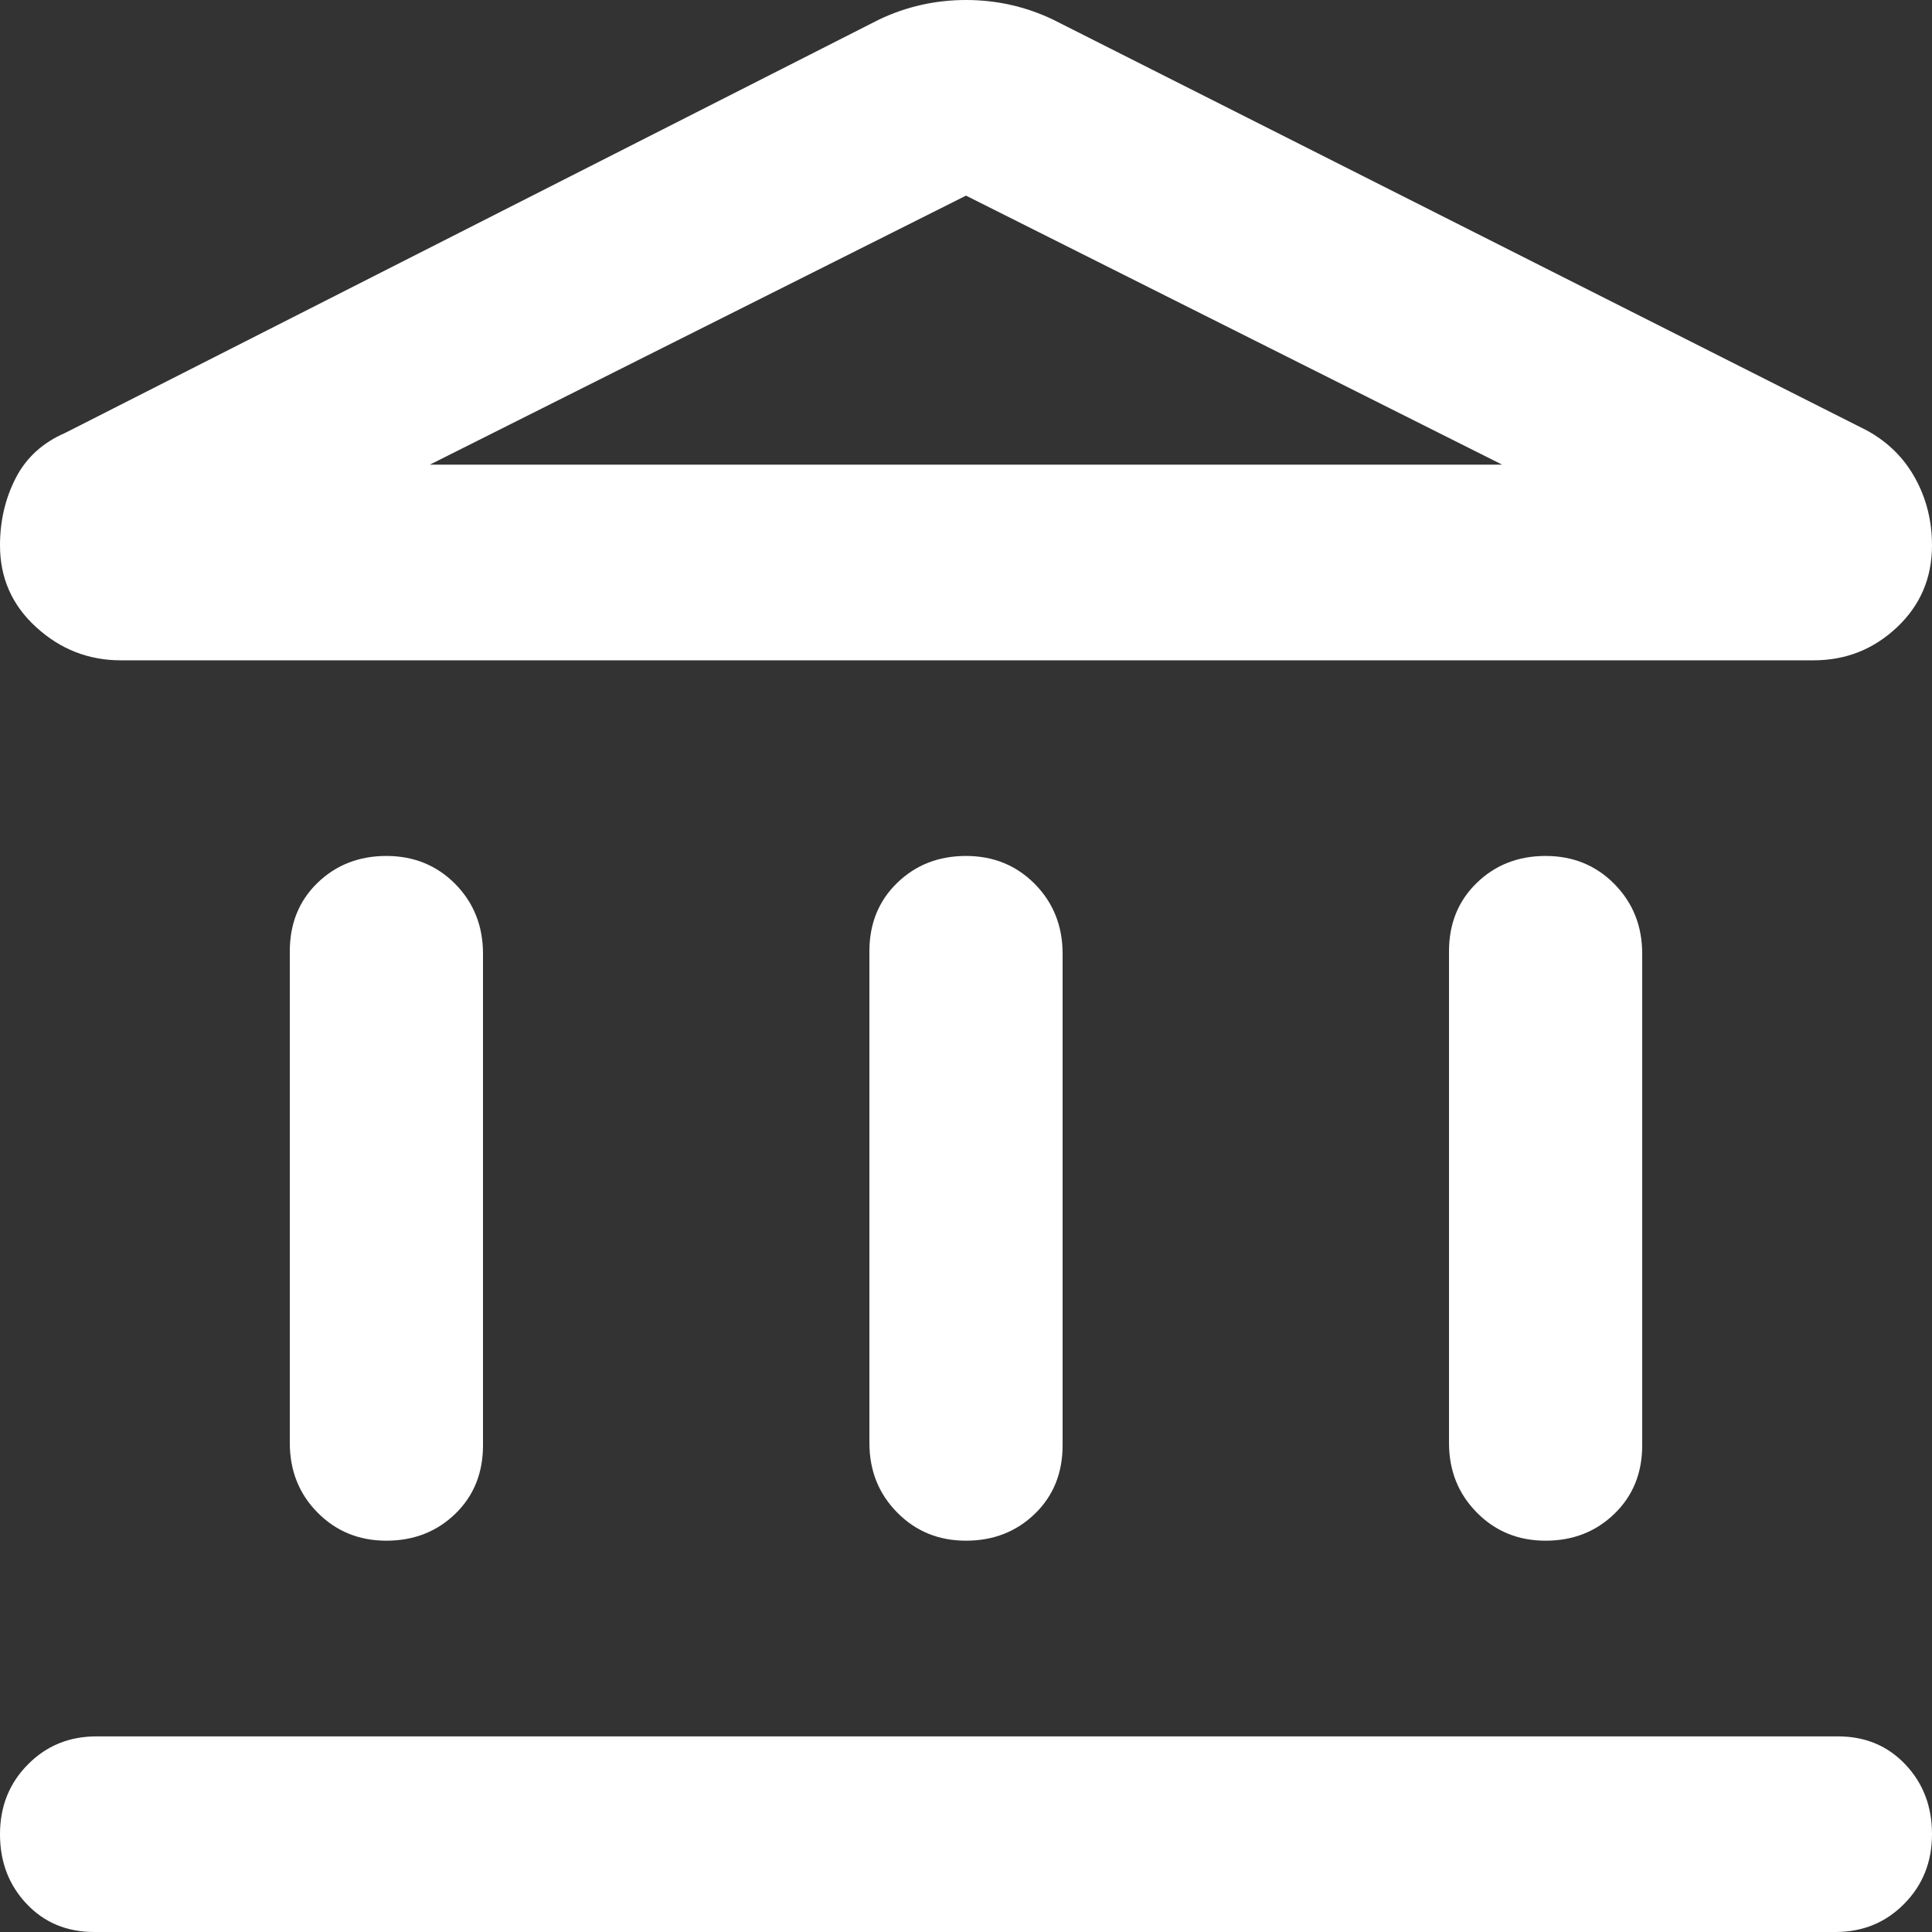 <svg width="50" height="50" viewBox="0 0 50 50" fill="none" xmlns="http://www.w3.org/2000/svg">
<rect x="0" y="0" width="50" height="50" fill="#333333" stroke="none"/>
<path d="M10 39.873C9.292 39.873 8.697 39.63 8.217 39.144C7.739 38.66 7.5 38.059 7.5 37.342V24.62C7.5 23.903 7.739 23.312 8.217 22.848C8.697 22.384 9.292 22.152 10 22.152C10.708 22.152 11.303 22.394 11.783 22.878C12.261 23.365 12.5 23.966 12.5 24.683V37.405C12.5 38.122 12.261 38.713 11.783 39.177C11.303 39.641 10.708 39.873 10 39.873ZM25 39.873C24.292 39.873 23.698 39.63 23.22 39.144C22.74 38.66 22.5 38.059 22.5 37.342V24.62C22.5 23.903 22.74 23.312 23.22 22.848C23.698 22.384 24.292 22.152 25 22.152C25.708 22.152 26.302 22.394 26.782 22.878C27.261 23.365 27.5 23.966 27.5 24.683V37.405C27.5 38.122 27.261 38.713 26.782 39.177C26.302 39.641 25.708 39.873 25 39.873ZM2.438 50C1.729 50 1.146 49.757 0.688 49.271C0.229 48.786 0 48.186 0 47.468C0 46.751 0.24 46.15 0.72 45.666C1.198 45.18 1.792 44.937 2.5 44.937H47.562C48.271 44.937 48.854 45.18 49.312 45.666C49.771 46.15 50 46.751 50 47.468C50 48.186 49.76 48.786 49.28 49.271C48.802 49.757 48.208 50 47.5 50H2.438ZM40 39.873C39.292 39.873 38.698 39.63 38.22 39.144C37.74 38.66 37.5 38.059 37.5 37.342V24.62C37.5 23.903 37.74 23.312 38.22 22.848C38.698 22.384 39.292 22.152 40 22.152C40.708 22.152 41.302 22.394 41.78 22.878C42.26 23.365 42.5 23.966 42.5 24.683V37.405C42.5 38.122 42.26 38.713 41.78 39.177C41.302 39.641 40.708 39.873 40 39.873ZM27.25 0.506L48.312 11.139C48.854 11.435 49.271 11.846 49.562 12.372C49.854 12.9 50 13.481 50 14.114C50 14.958 49.698 15.664 49.095 16.233C48.49 16.803 47.771 17.089 46.938 17.089H3.125C2.292 17.089 1.562 16.803 0.938 16.233C0.312 15.664 0 14.958 0 14.114C0 13.481 0.136 12.9 0.407 12.372C0.677 11.846 1.104 11.456 1.688 11.203L22.75 0.506C23.458 0.169 24.208 0 25 0C25.792 0 26.542 0.169 27.25 0.506ZM11.125 12.025H38.875L25 5.063L11.125 12.025Z" fill="white"/>
</svg>
